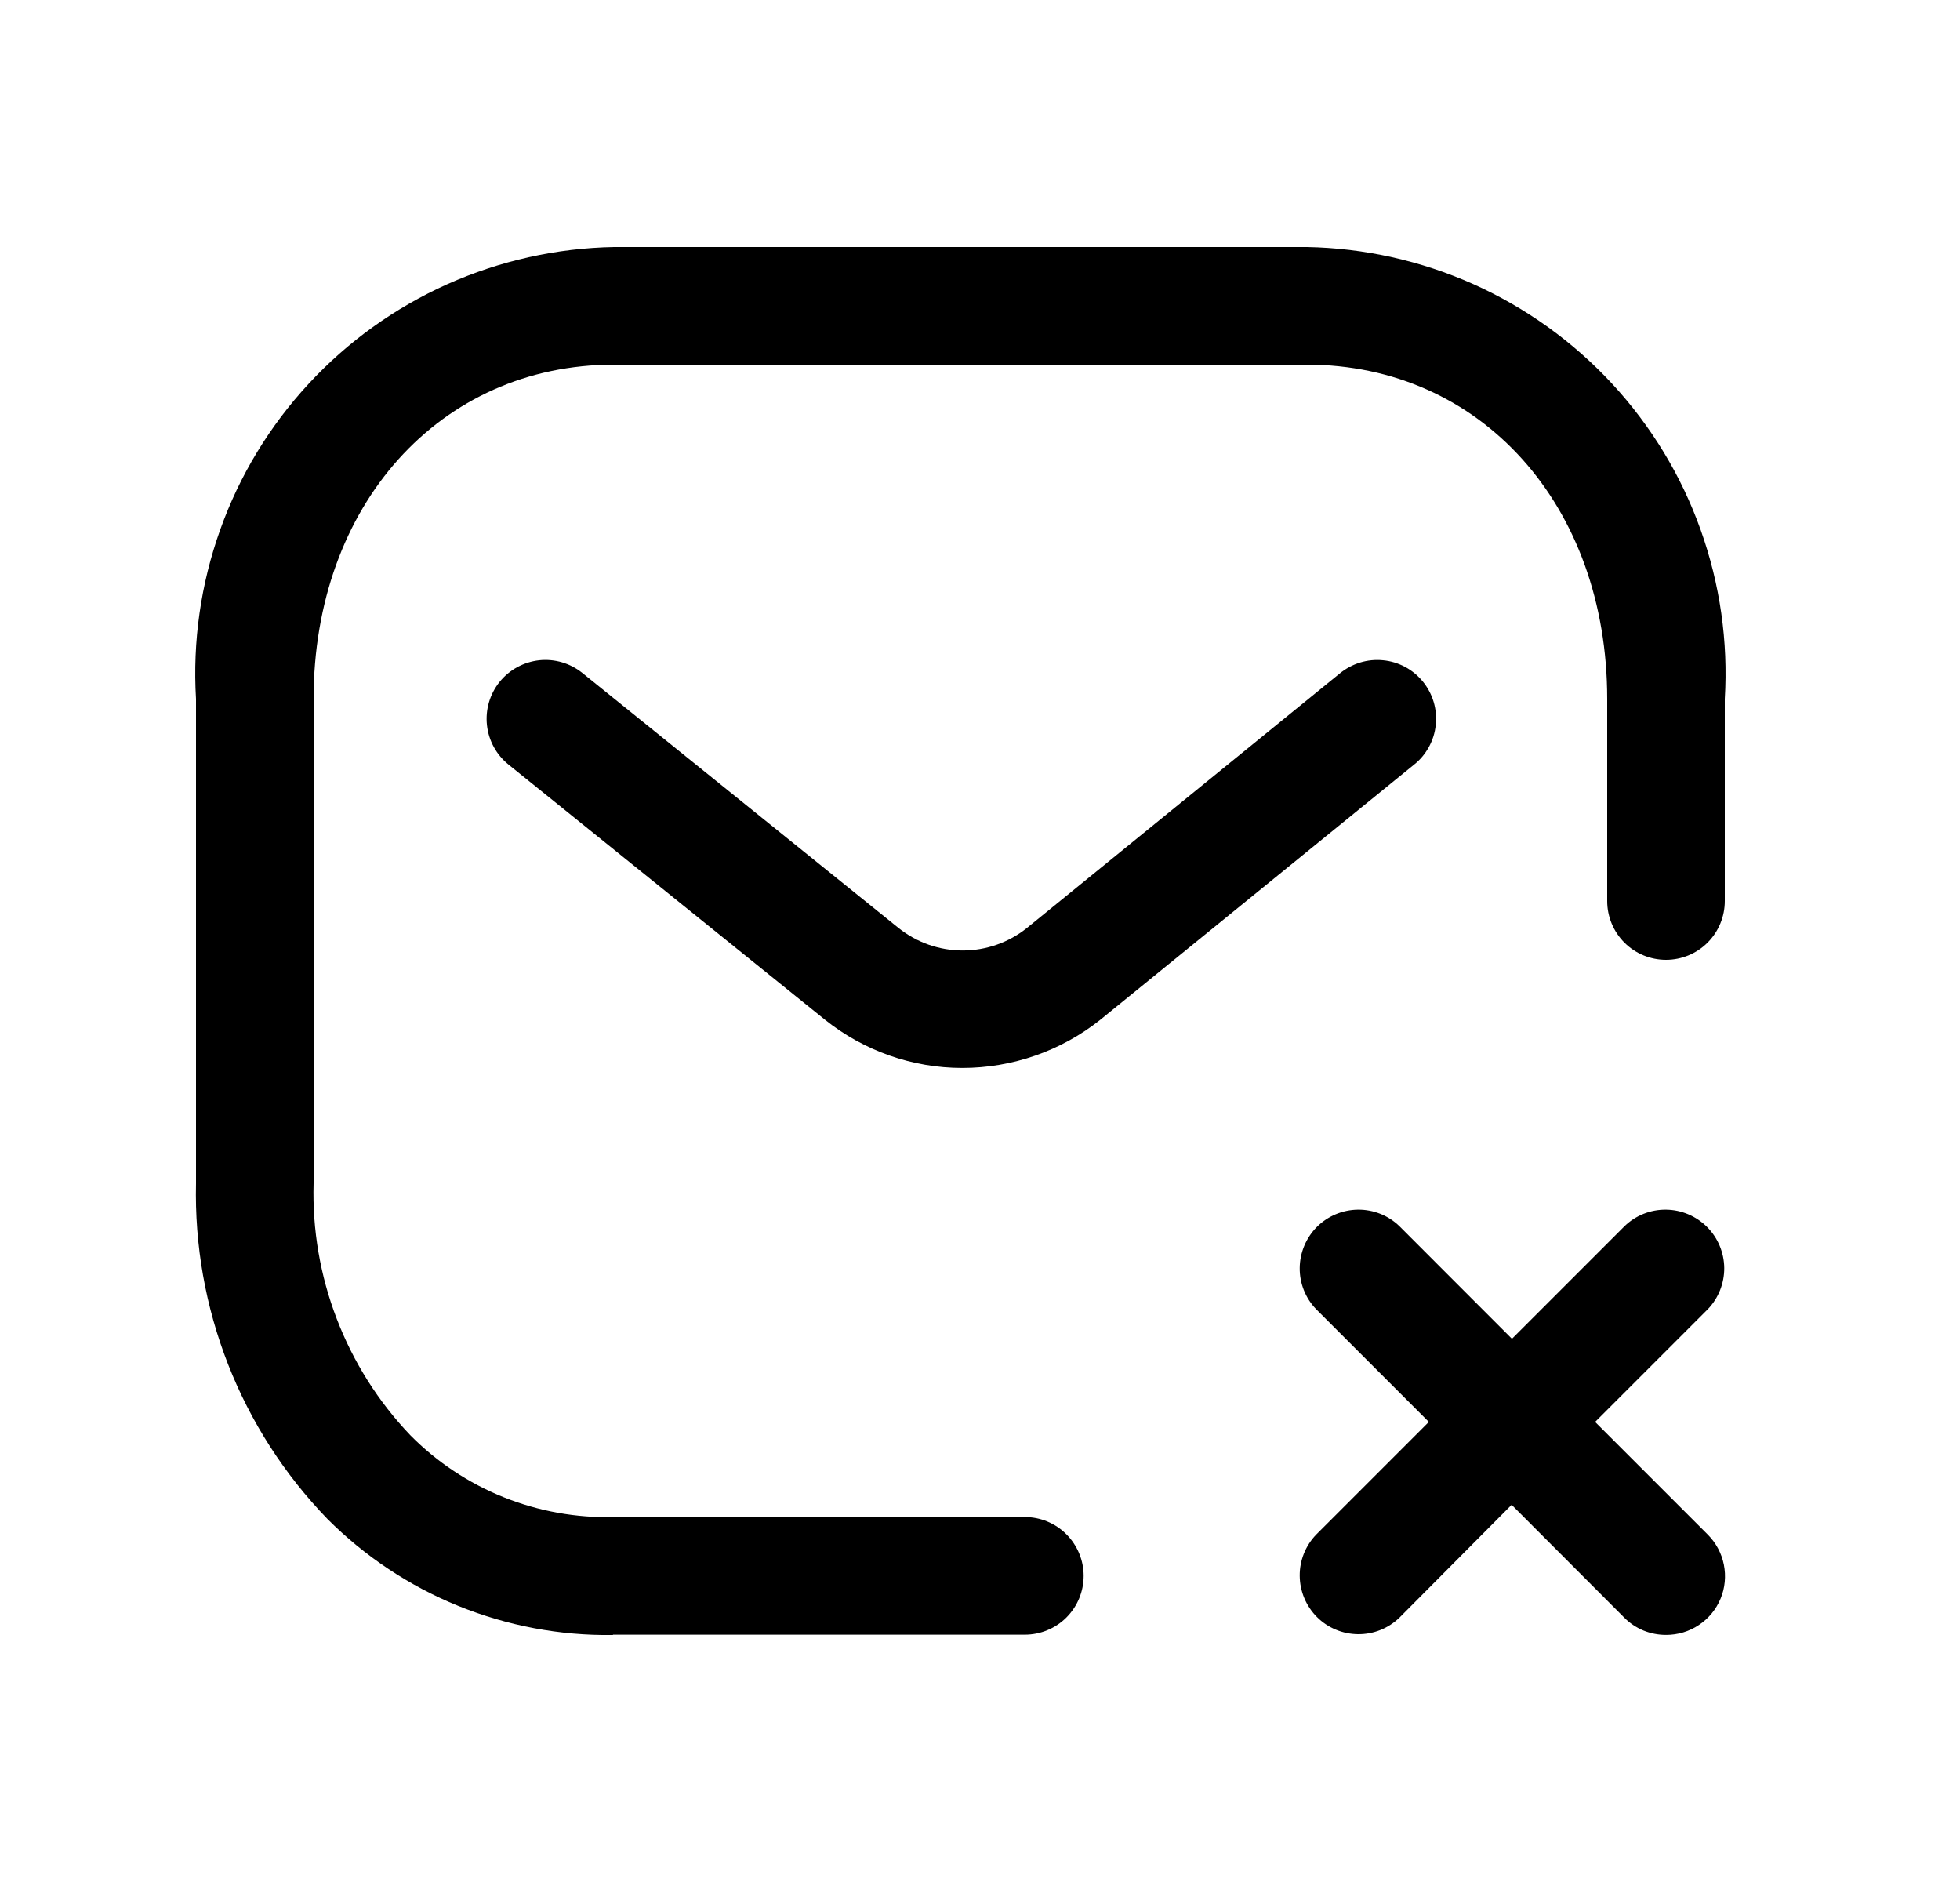<svg width="25" height="24" viewBox="0 0 25 24" fill="none" xmlns="http://www.w3.org/2000/svg">
<path d="M7.816 20.85C7.141 20.86 6.471 20.733 5.845 20.479C5.22 20.225 4.652 19.847 4.175 19.369C3.627 18.802 3.196 18.132 2.909 17.398C2.621 16.663 2.482 15.879 2.5 15.09V8.913C2.456 8.181 2.561 7.448 2.808 6.757C3.054 6.066 3.438 5.433 3.937 4.894C4.435 4.356 5.037 3.924 5.706 3.624C6.375 3.325 7.099 3.163 7.832 3.15H16.668C17.401 3.163 18.125 3.325 18.794 3.624C19.463 3.924 20.065 4.356 20.563 4.894C21.061 5.433 21.446 6.066 21.692 6.757C21.939 7.448 22.044 8.181 22 8.913V11.49C22 11.689 21.921 11.88 21.78 12.021C21.64 12.161 21.449 12.24 21.25 12.24C21.051 12.24 20.86 12.161 20.72 12.021C20.579 11.88 20.5 11.689 20.5 11.49V8.913C20.5 6.443 18.888 4.65 16.668 4.65H7.832C5.612 4.65 4 6.443 4 8.913V15.09C3.983 15.681 4.084 16.269 4.296 16.82C4.508 17.372 4.826 17.876 5.234 18.303C5.573 18.646 5.979 18.915 6.426 19.094C6.873 19.273 7.352 19.359 7.834 19.346H13.072C13.271 19.346 13.462 19.425 13.602 19.566C13.743 19.707 13.822 19.898 13.822 20.096C13.822 20.295 13.743 20.486 13.602 20.627C13.462 20.767 13.271 20.846 13.072 20.846H7.82L7.816 20.85Z" fill="black"/>
<path d="M21.249 20.849C21.151 20.849 21.053 20.83 20.962 20.793C20.871 20.755 20.788 20.7 20.719 20.63L19.281 19.19L17.849 20.63C17.707 20.767 17.518 20.842 17.321 20.84C17.125 20.838 16.936 20.76 16.797 20.62C16.659 20.481 16.58 20.293 16.578 20.096C16.576 19.9 16.652 19.71 16.789 19.569L18.225 18.133L16.789 16.697C16.652 16.556 16.576 16.366 16.578 16.17C16.58 15.973 16.659 15.785 16.797 15.646C16.936 15.507 17.125 15.428 17.321 15.426C17.518 15.424 17.707 15.499 17.849 15.636L19.285 17.073L20.722 15.636C20.863 15.499 21.053 15.424 21.25 15.426C21.446 15.428 21.634 15.507 21.773 15.646C21.912 15.785 21.991 15.973 21.993 16.17C21.994 16.366 21.919 16.556 21.782 16.697L20.346 18.133L21.782 19.569C21.887 19.674 21.959 19.807 21.988 19.953C22.017 20.099 22.003 20.25 21.946 20.387C21.889 20.524 21.793 20.641 21.669 20.723C21.546 20.806 21.4 20.849 21.252 20.849H21.249Z" fill="black"/>
<path d="M12.274 13.619C11.638 13.619 11.021 13.402 10.524 13.005L6.486 9.75C6.331 9.625 6.232 9.444 6.211 9.246C6.19 9.048 6.248 8.85 6.373 8.695C6.498 8.54 6.68 8.442 6.877 8.42C7.075 8.399 7.273 8.457 7.428 8.582L11.461 11.834C11.694 12.02 11.982 12.121 12.28 12.121C12.577 12.121 12.866 12.02 13.098 11.834L17.089 8.588C17.166 8.525 17.254 8.478 17.348 8.449C17.443 8.42 17.543 8.41 17.641 8.42C17.74 8.429 17.836 8.459 17.923 8.505C18.01 8.552 18.087 8.616 18.15 8.693C18.212 8.77 18.259 8.858 18.287 8.953C18.315 9.048 18.324 9.148 18.313 9.246C18.303 9.345 18.273 9.44 18.225 9.527C18.177 9.614 18.113 9.691 18.035 9.752L14.035 13.004C13.535 13.402 12.914 13.619 12.274 13.619Z" fill="black"/>
</svg>